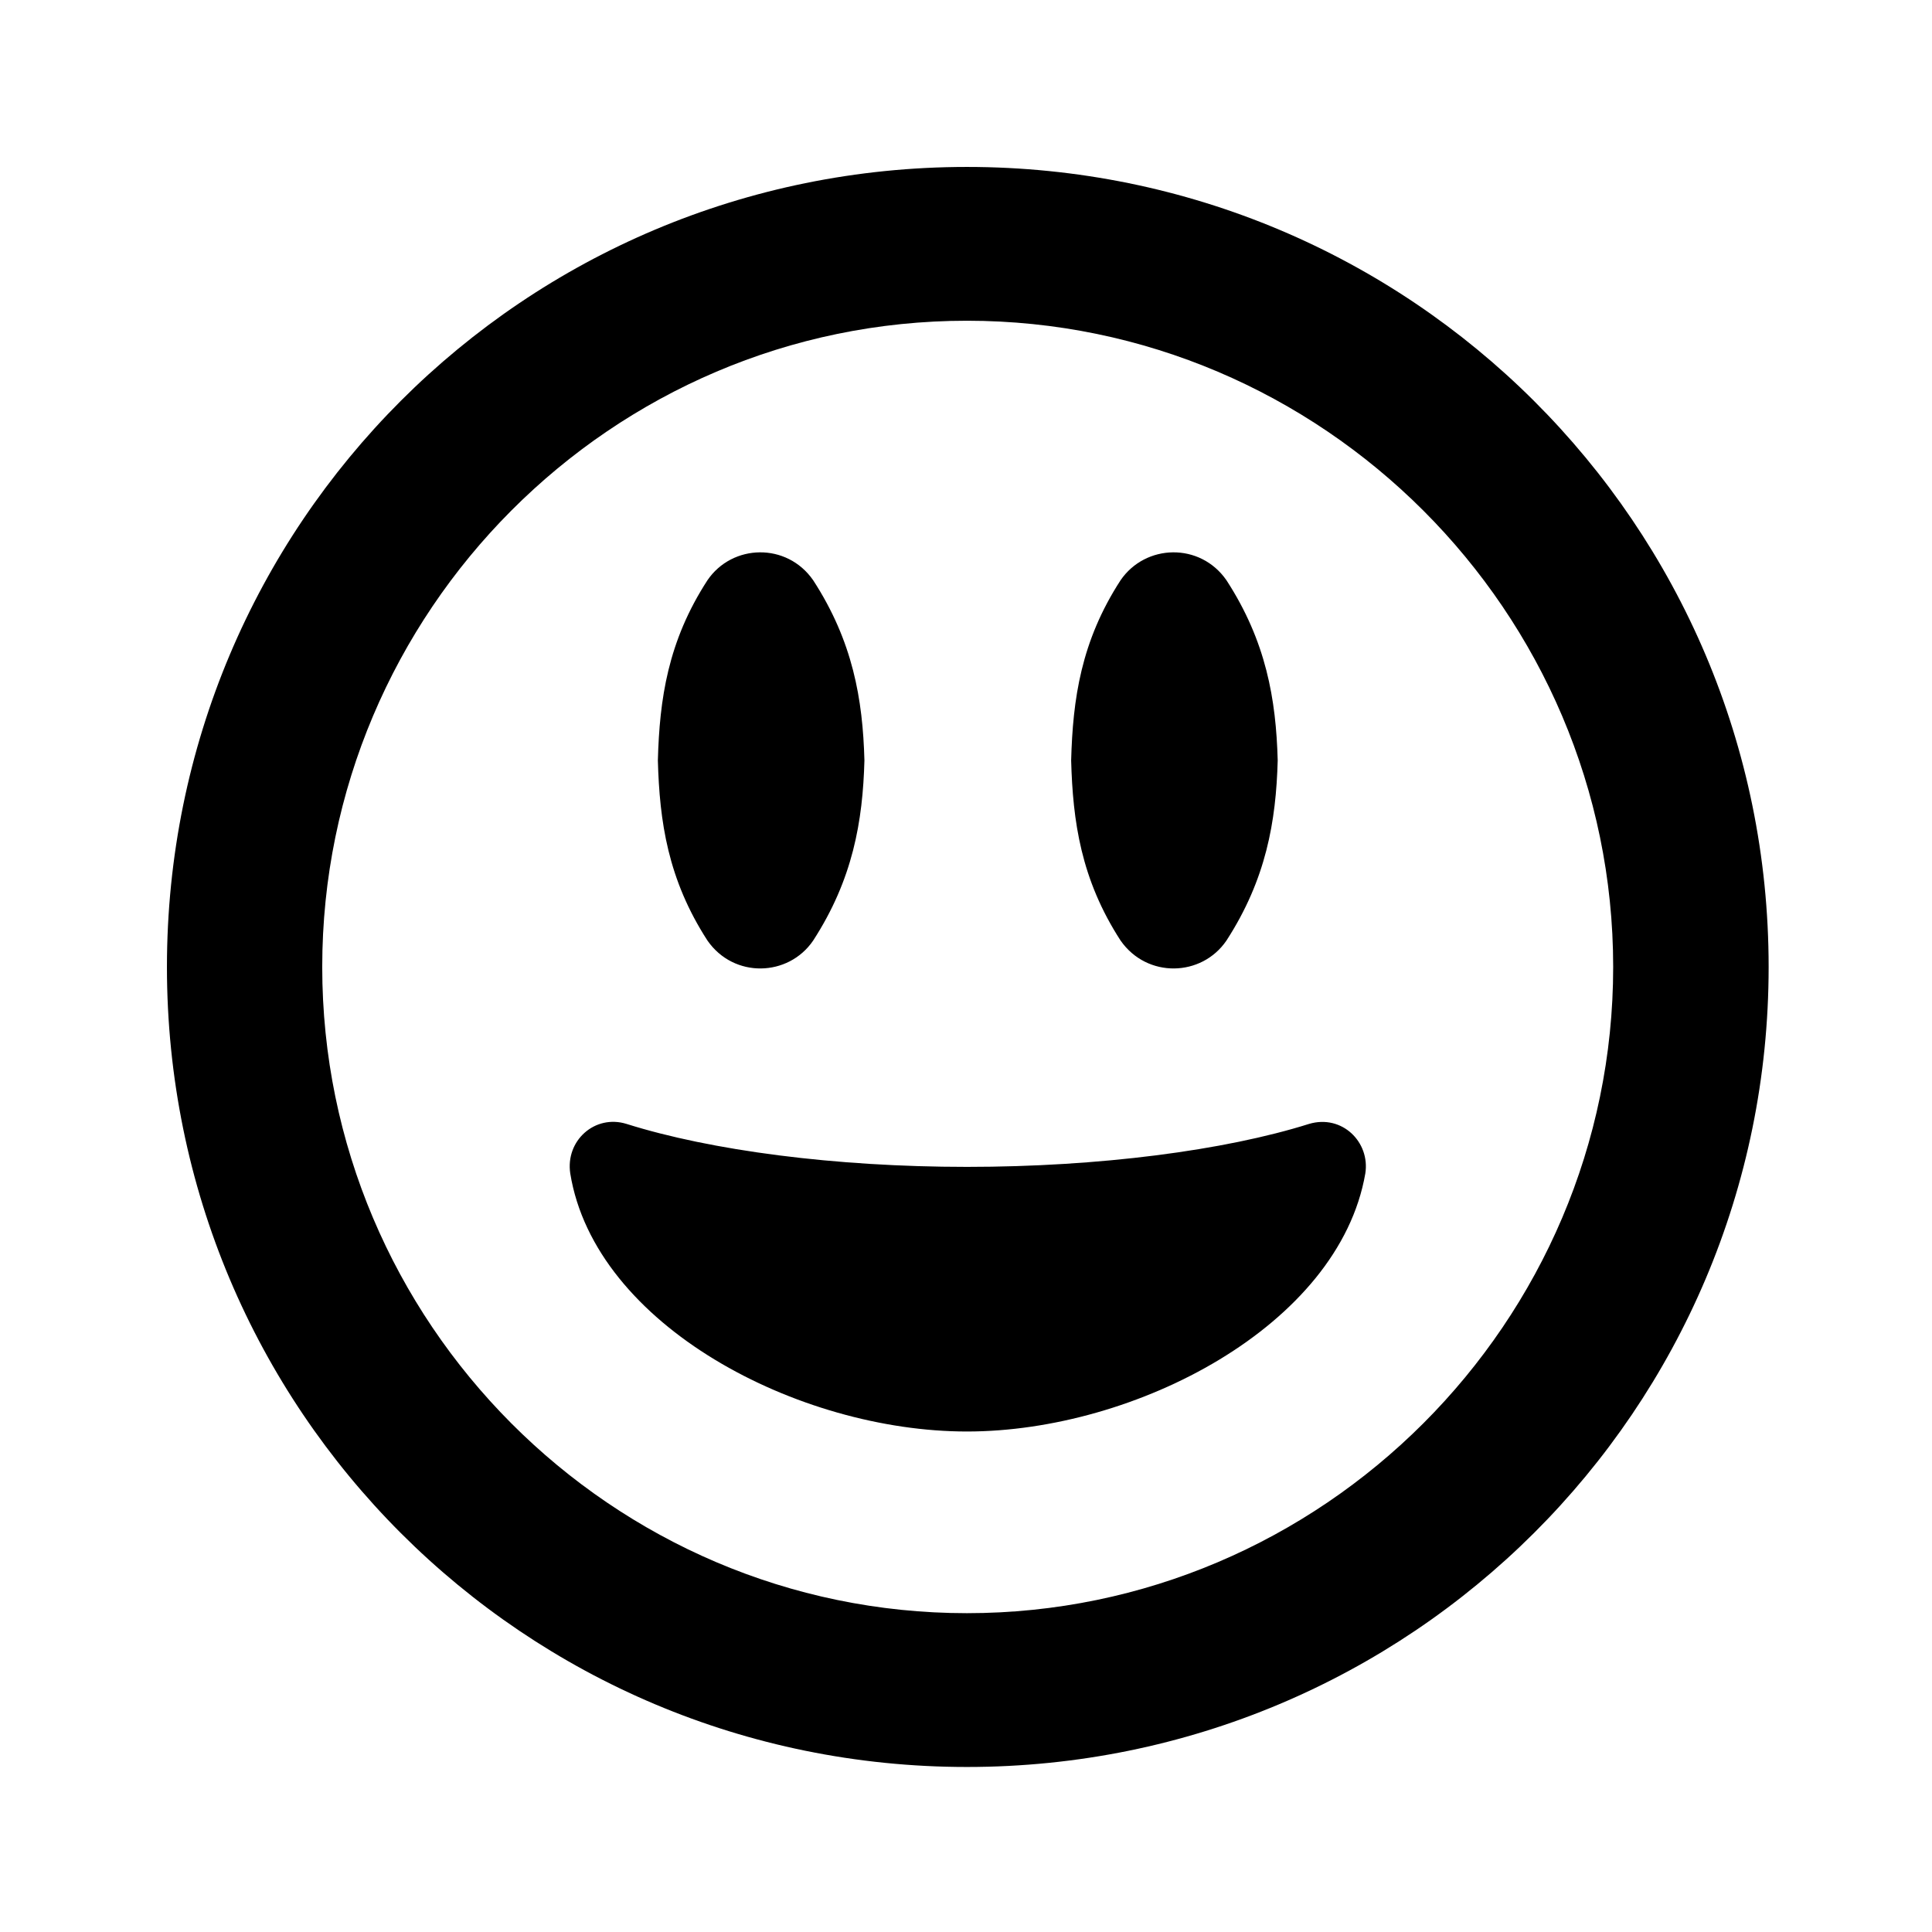<?xml version='1.0' encoding='UTF-8'?>
<!-- This file was generated by dvisvgm 2.13.3 -->
<svg version='1.1' xmlns='http://www.w3.org/2000/svg' xmlns:xlink='http://www.w3.org/1999/xlink' viewBox='-197.873 -197.873 32 32'>
<title>\faGrin*[regular]</title>
<desc Packages=''/>
<defs>
<path id='g0-140' d='M3.895-3.895C4.134-4.264 4.194-4.613 4.204-4.981C4.194-5.35 4.134-5.699 3.895-6.067C3.736-6.296 3.407-6.286 3.258-6.067C3.019-5.699 2.969-5.35 2.959-4.981C2.969-4.613 3.019-4.264 3.258-3.895C3.417-3.666 3.746-3.676 3.895-3.895ZM6.386-3.895C6.625-4.264 6.685-4.613 6.695-4.981C6.685-5.35 6.625-5.699 6.386-6.067C6.227-6.296 5.898-6.286 5.748-6.067C5.509-5.699 5.46-5.35 5.45-4.981C5.46-4.613 5.509-4.264 5.748-3.895C5.908-3.666 6.237-3.676 6.386-3.895ZM4.822-8.558C2.152-8.558 0-6.406 0-3.736S2.152 1.086 4.822 1.086S9.654-1.066 9.654-3.736S7.492-8.558 4.822-8.558ZM4.822 .159C2.68 .159 .936-1.594 .936-3.736S2.68-7.631 4.822-7.631S8.717-5.878 8.717-3.736S6.964 .159 4.822 .159ZM6.884-2.79C6.376-2.63 5.619-2.531 4.822-2.531S3.278-2.63 2.77-2.79C2.58-2.849 2.401-2.69 2.431-2.491C2.58-1.574 3.806-.936 4.822-.936S7.064-1.574 7.223-2.491C7.253-2.68 7.083-2.849 6.884-2.79Z'/>
</defs>
<g id='page1' transform='scale(2.748)'>
<use x='-71' y='-62.442' xlink:href='#g0-140'/>
</g>
</svg>

